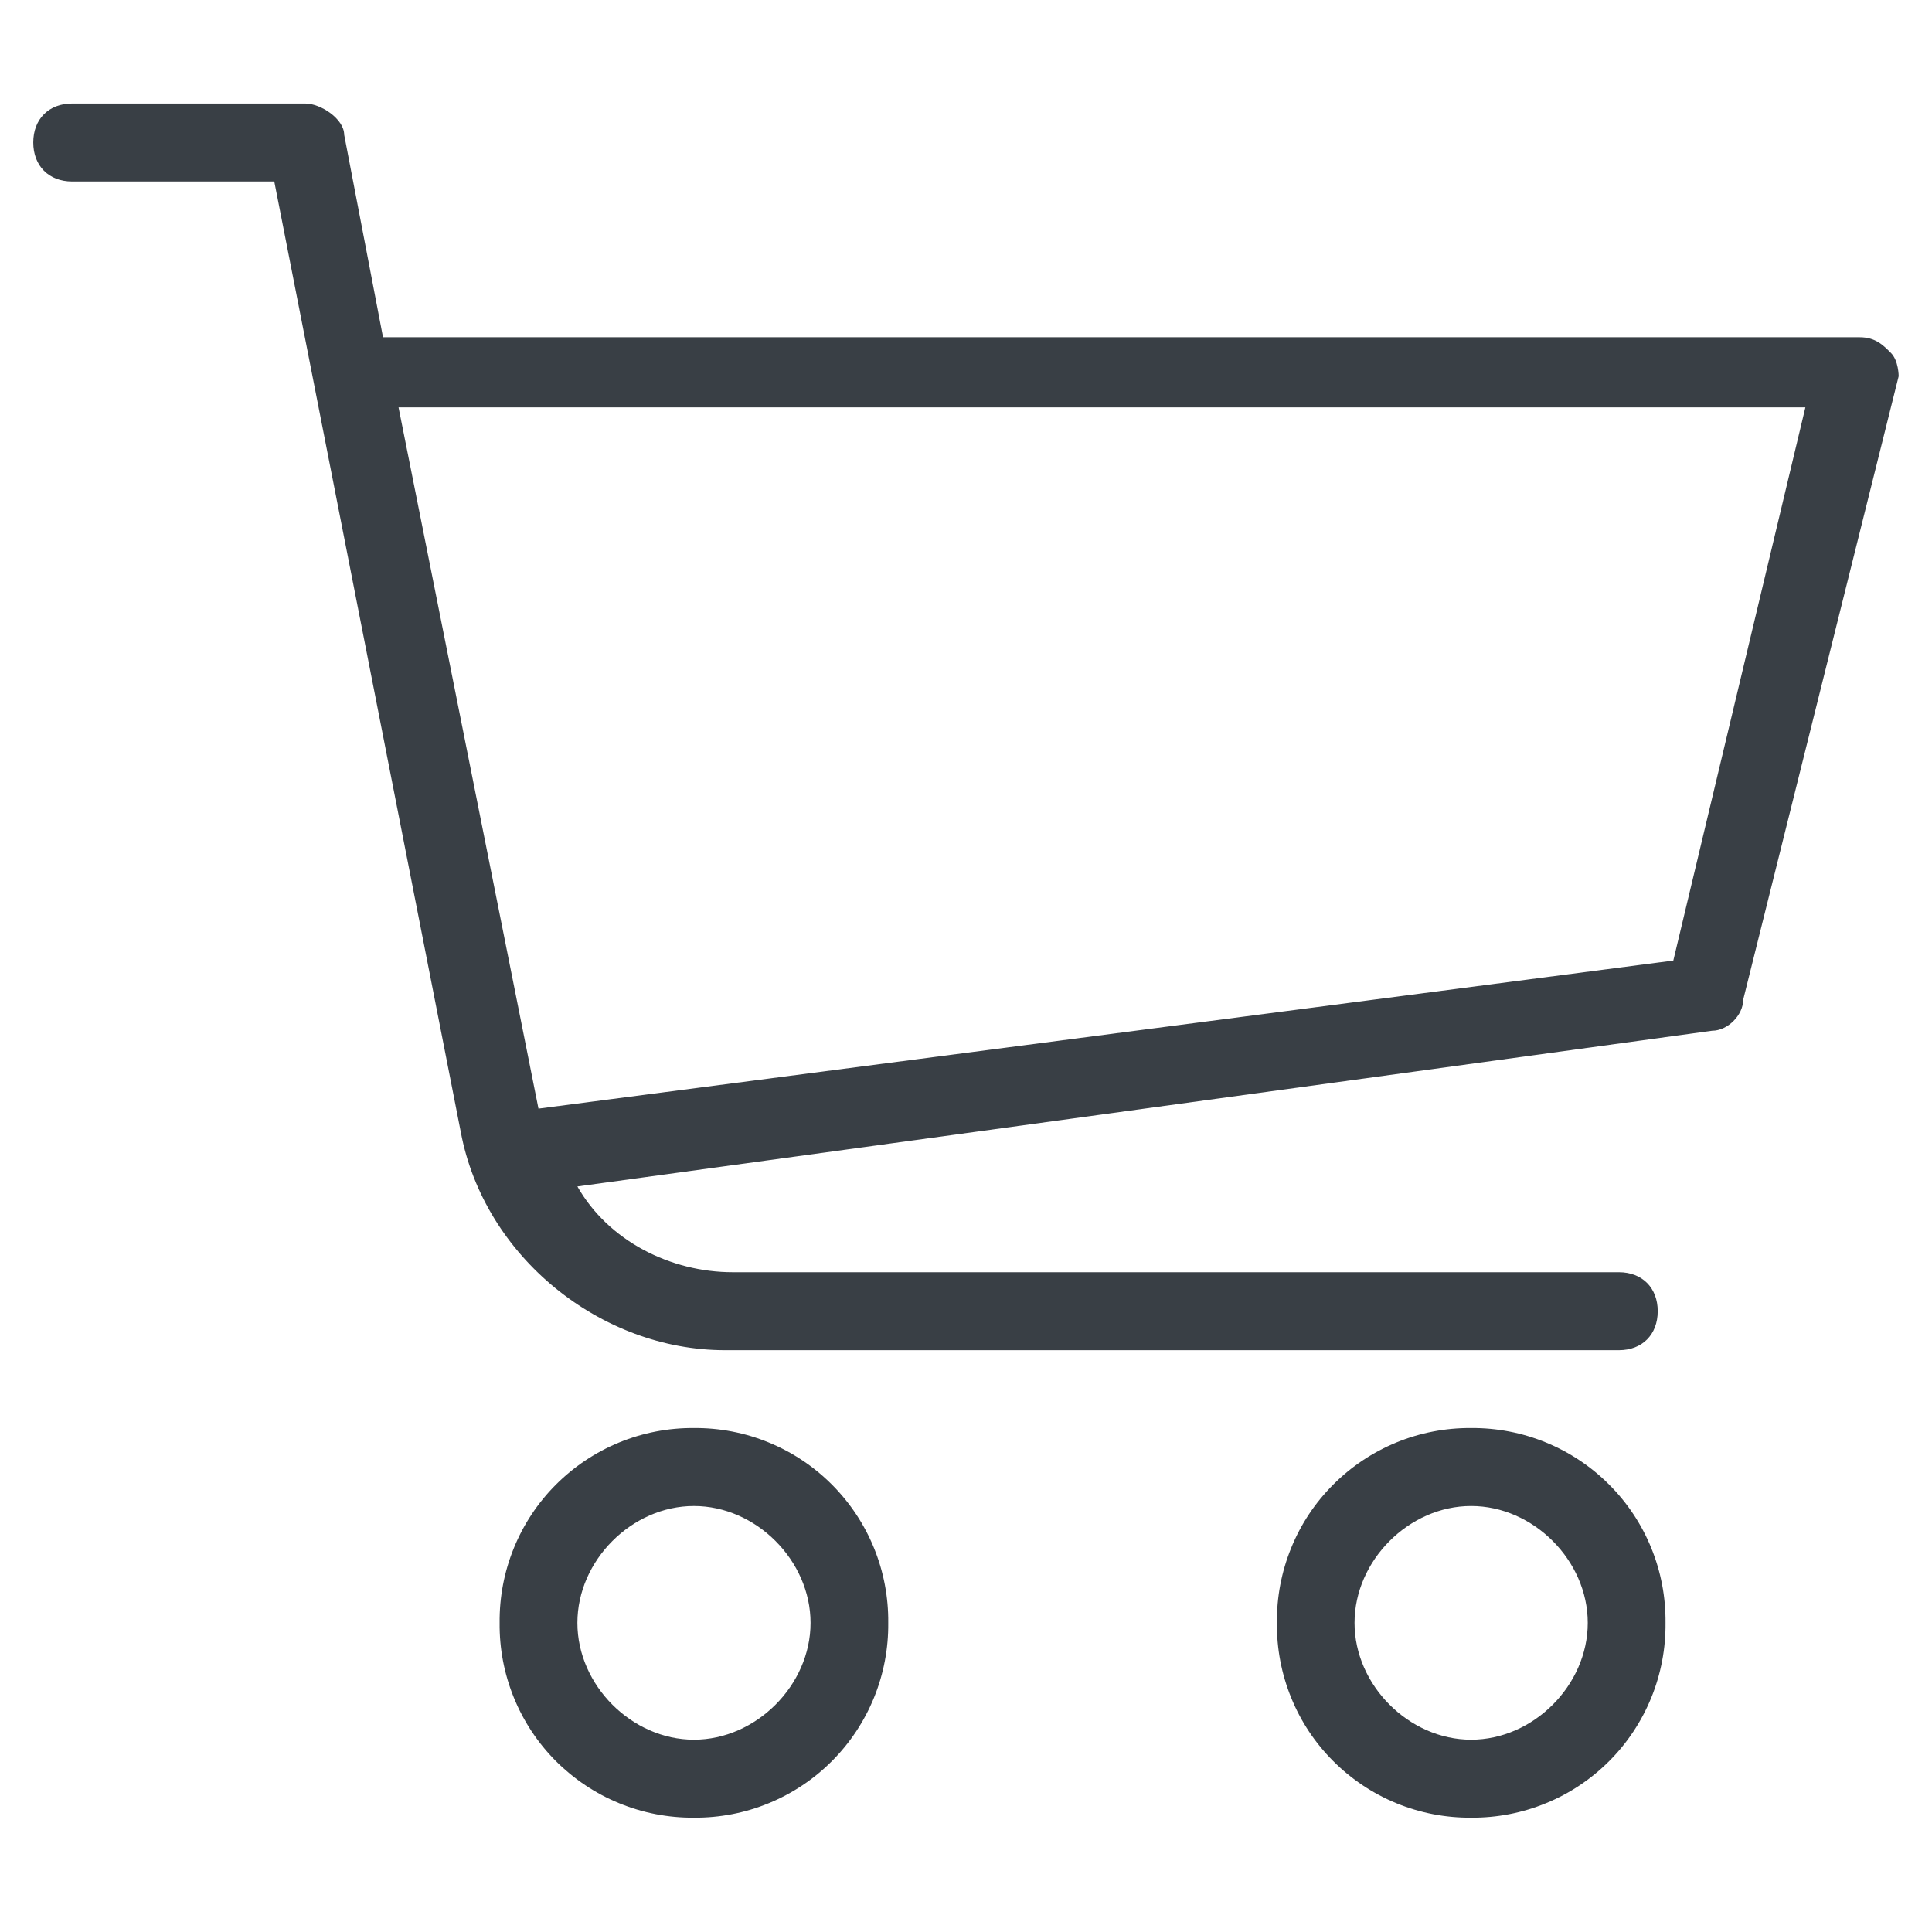 <svg width="28" height="28" viewBox="0 0 28 28" fill="none" xmlns="http://www.w3.org/2000/svg">
<path d="M27.404 5.114C27.292 5.001 27.179 4.888 26.954 4.888H5.551L4.988 1.952C4.988 1.726 4.651 1.5 4.425 1.5H1.045C0.707 1.5 0.482 1.726 0.482 2.065C0.482 2.403 0.707 2.63 1.045 2.63H3.975L6.678 16.406C7.016 18.212 8.706 19.568 10.507 19.568H23.462C23.8 19.568 24.025 19.342 24.025 19.003C24.025 18.664 23.8 18.438 23.462 18.438H10.62C9.72 18.438 8.818 17.986 8.368 17.195L24.814 14.938C25.038 14.938 25.264 14.713 25.264 14.487L27.517 5.452C27.517 5.452 27.517 5.226 27.404 5.114ZM24.251 13.921L7.804 16.067L5.776 5.904H26.165L24.251 13.921ZM10.057 20.696C9.686 20.693 9.318 20.764 8.974 20.905C8.631 21.046 8.319 21.254 8.056 21.517C7.794 21.779 7.587 22.092 7.447 22.436C7.307 22.78 7.237 23.148 7.241 23.52C7.237 23.891 7.307 24.259 7.447 24.603C7.587 24.947 7.794 25.26 8.056 25.523C8.319 25.785 8.631 25.994 8.974 26.134C9.318 26.275 9.686 26.346 10.057 26.343C10.429 26.346 10.797 26.275 11.14 26.134C11.484 25.993 11.796 25.785 12.058 25.522C12.32 25.259 12.527 24.947 12.667 24.603C12.807 24.259 12.877 23.891 12.873 23.52C12.877 23.148 12.807 22.78 12.667 22.436C12.527 22.092 12.32 21.78 12.058 21.517C11.796 21.254 11.484 21.046 11.14 20.905C10.797 20.764 10.429 20.693 10.057 20.696ZM10.057 25.213C9.156 25.213 8.368 24.423 8.368 23.52C8.368 22.616 9.156 21.826 10.057 21.826C10.958 21.826 11.747 22.616 11.747 23.52C11.747 24.423 10.958 25.213 10.057 25.213ZM21.321 20.696C20.95 20.693 20.582 20.764 20.238 20.905C19.895 21.046 19.583 21.254 19.321 21.517C19.058 21.78 18.851 22.092 18.712 22.436C18.572 22.78 18.502 23.148 18.506 23.52C18.502 23.891 18.572 24.259 18.712 24.603C18.851 24.947 19.058 25.259 19.321 25.522C19.583 25.785 19.895 25.993 20.238 26.134C20.582 26.275 20.95 26.346 21.321 26.343C21.692 26.346 22.061 26.275 22.404 26.134C22.748 25.994 23.06 25.785 23.322 25.523C23.585 25.26 23.792 24.947 23.932 24.603C24.072 24.259 24.142 23.891 24.138 23.52C24.142 23.148 24.072 22.78 23.932 22.436C23.792 22.092 23.585 21.779 23.322 21.517C23.06 21.254 22.748 21.046 22.404 20.905C22.061 20.764 21.692 20.693 21.321 20.696ZM21.321 25.213C20.42 25.213 19.631 24.423 19.631 23.52C19.631 22.616 20.42 21.826 21.321 21.826C22.223 21.826 23.011 22.616 23.011 23.52C23.011 24.423 22.223 25.213 21.321 25.213Z" fill="#393F45"/>
</svg>

